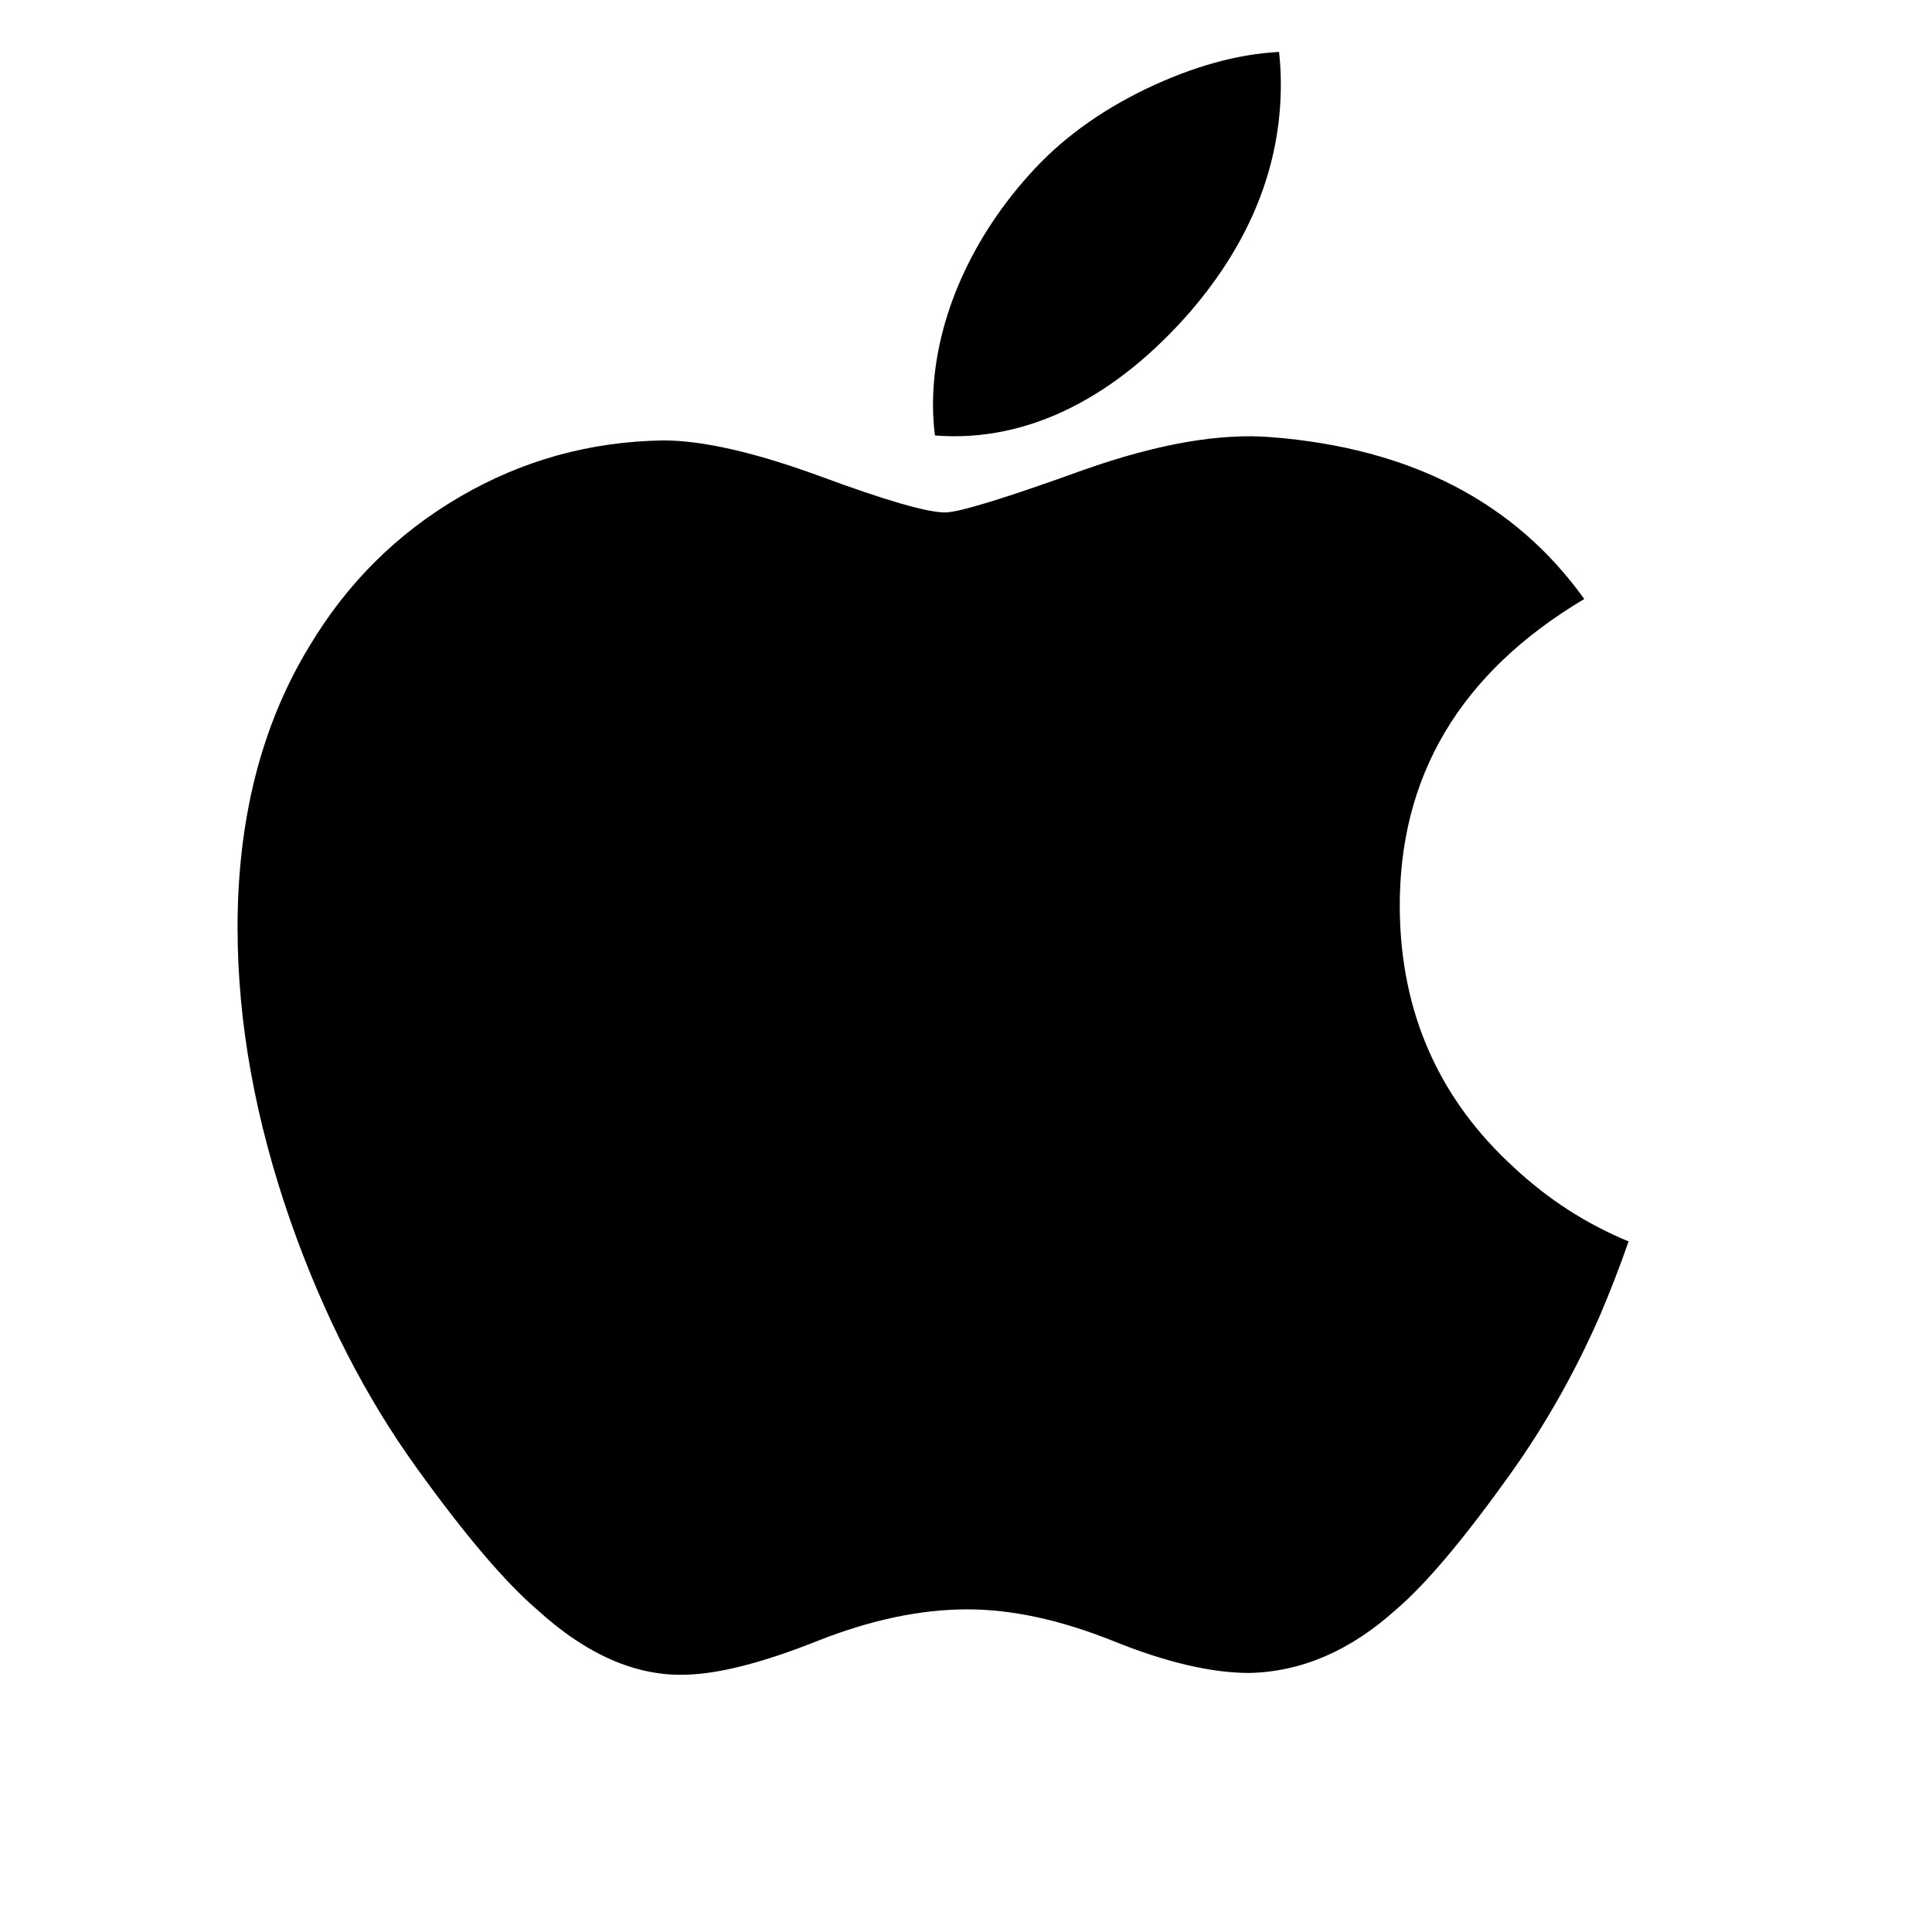 <svg width="25" height="25" viewBox="0 0 25 25" fill="none" xmlns="http://www.w3.org/2000/svg">
<path d="M20.697 17.037C20.374 17.771 19.991 18.446 19.548 19.067C18.944 19.914 18.449 20.5 18.068 20.825C17.477 21.359 16.844 21.633 16.166 21.648C15.679 21.648 15.092 21.512 14.409 21.236C13.723 20.961 13.094 20.825 12.517 20.825C11.913 20.825 11.265 20.961 10.572 21.236C9.878 21.512 9.319 21.656 8.892 21.67C8.241 21.697 7.593 21.416 6.946 20.825C6.534 20.471 6.017 19.864 5.399 19.005C4.735 18.087 4.189 17.023 3.762 15.81C3.304 14.499 3.074 13.23 3.074 12.002C3.074 10.594 3.384 9.38 4.003 8.363C4.491 7.546 5.139 6.902 5.95 6.429C6.761 5.955 7.637 5.714 8.581 5.699C9.097 5.699 9.775 5.856 10.616 6.164C11.455 6.474 11.994 6.631 12.23 6.631C12.407 6.631 13.006 6.447 14.021 6.081C14.98 5.742 15.79 5.602 16.453 5.657C18.251 5.799 19.602 6.496 20.5 7.751C18.892 8.708 18.097 10.049 18.113 11.769C18.127 13.109 18.622 14.224 19.594 15.11C20.035 15.521 20.527 15.838 21.074 16.064C20.956 16.402 20.83 16.726 20.697 17.037ZM16.574 1.092C16.574 2.142 16.183 3.123 15.405 4.03C14.466 5.109 13.33 5.733 12.098 5.635C12.082 5.509 12.073 5.376 12.073 5.237C12.073 4.228 12.52 3.149 13.313 2.267C13.709 1.82 14.212 1.449 14.823 1.153C15.433 0.861 16.009 0.7 16.551 0.672C16.567 0.812 16.574 0.953 16.574 1.092Z" fill="black"/>
</svg>

